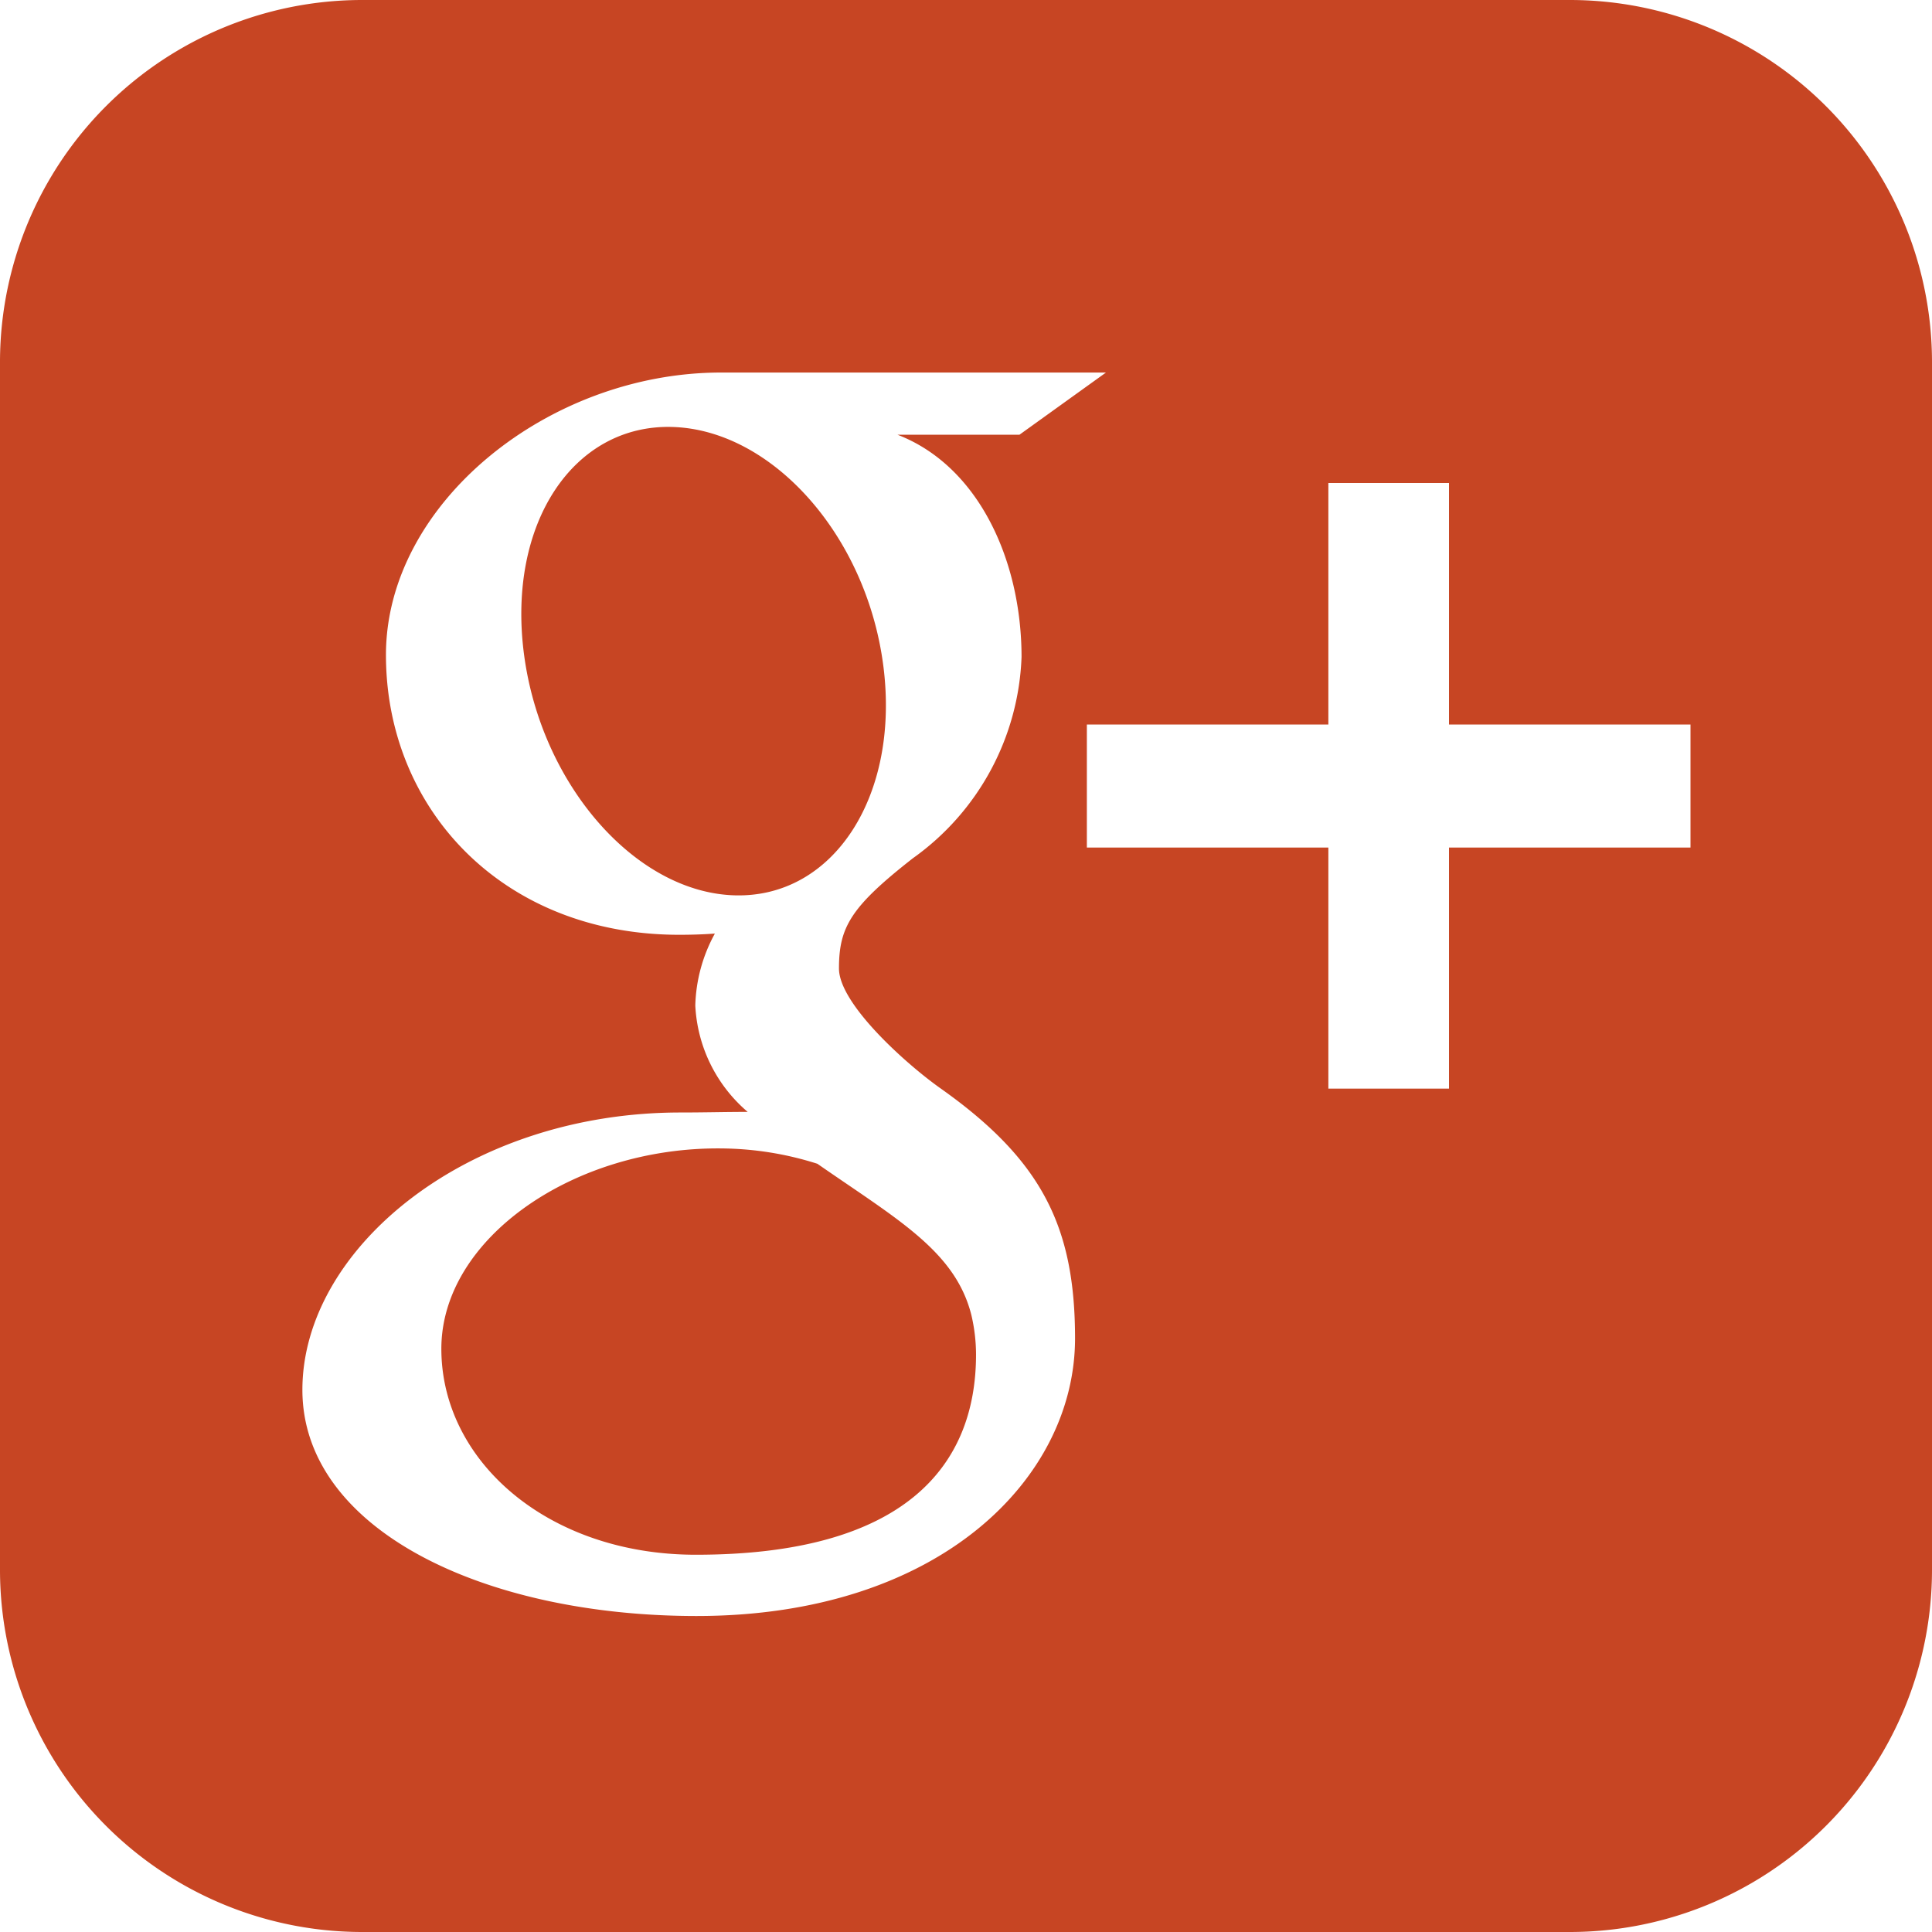 <svg xmlns="http://www.w3.org/2000/svg" viewBox="0 0 52 52"><defs><style>.a{fill:#c74523;}</style></defs><path class="a" d="M42.25,0H9.75A9.749,9.749,0,0,0,0,9.75v32.5A9.749,9.749,0,0,0,9.75,52h32.5A9.749,9.749,0,0,0,52,42.25V9.75A9.749,9.749,0,0,0,42.25,0Zm-23.5,43.495c-5.756,0-10.611-2.343-10.611-6.087,0-3.8,4.43-7.469,10.185-7.465.627,0,1.2-.016,1.8-.016a4.021,4.021,0,0,1-1.41-2.863,4.241,4.241,0,0,1,.527-1.937c-.312.023-.631.033-.959.033-4.729,0-7.894-3.364-7.894-7.533,0-4.079,4.371-7.6,9.019-7.6H29.767L27.44,11.7H24.154c2.181.839,3.341,3.38,3.341,5.986A6.961,6.961,0,0,1,24.57,23.1c-1.674,1.31-1.989,1.856-1.989,2.967,0,.949,1.794,2.561,2.73,3.224,2.74,1.937,3.624,3.737,3.624,6.737C28.932,39.773,25.308,43.495,18.746,43.495ZM45.5,22.812H39V29.3H35.753V22.812h-6.5V19.5h6.5V13H39v6.5h6.5Zm-21.729-4.92c-.462-3.5-3-6.318-5.668-6.4s-4.459,2.6-4,6.113,3,6.416,5.671,6.493S24.235,21.4,23.771,17.891ZM22,31.323a8.706,8.706,0,0,0-2.581-.413c-3.978-.042-7.54,2.425-7.54,5.392,0,3.026,2.873,5.544,6.851,5.544,5.593,0,7.54-2.366,7.54-5.389a4.673,4.673,0,0,0-.127-1.069C25.708,33.673,24.157,32.822,22,31.323Z"/></svg>